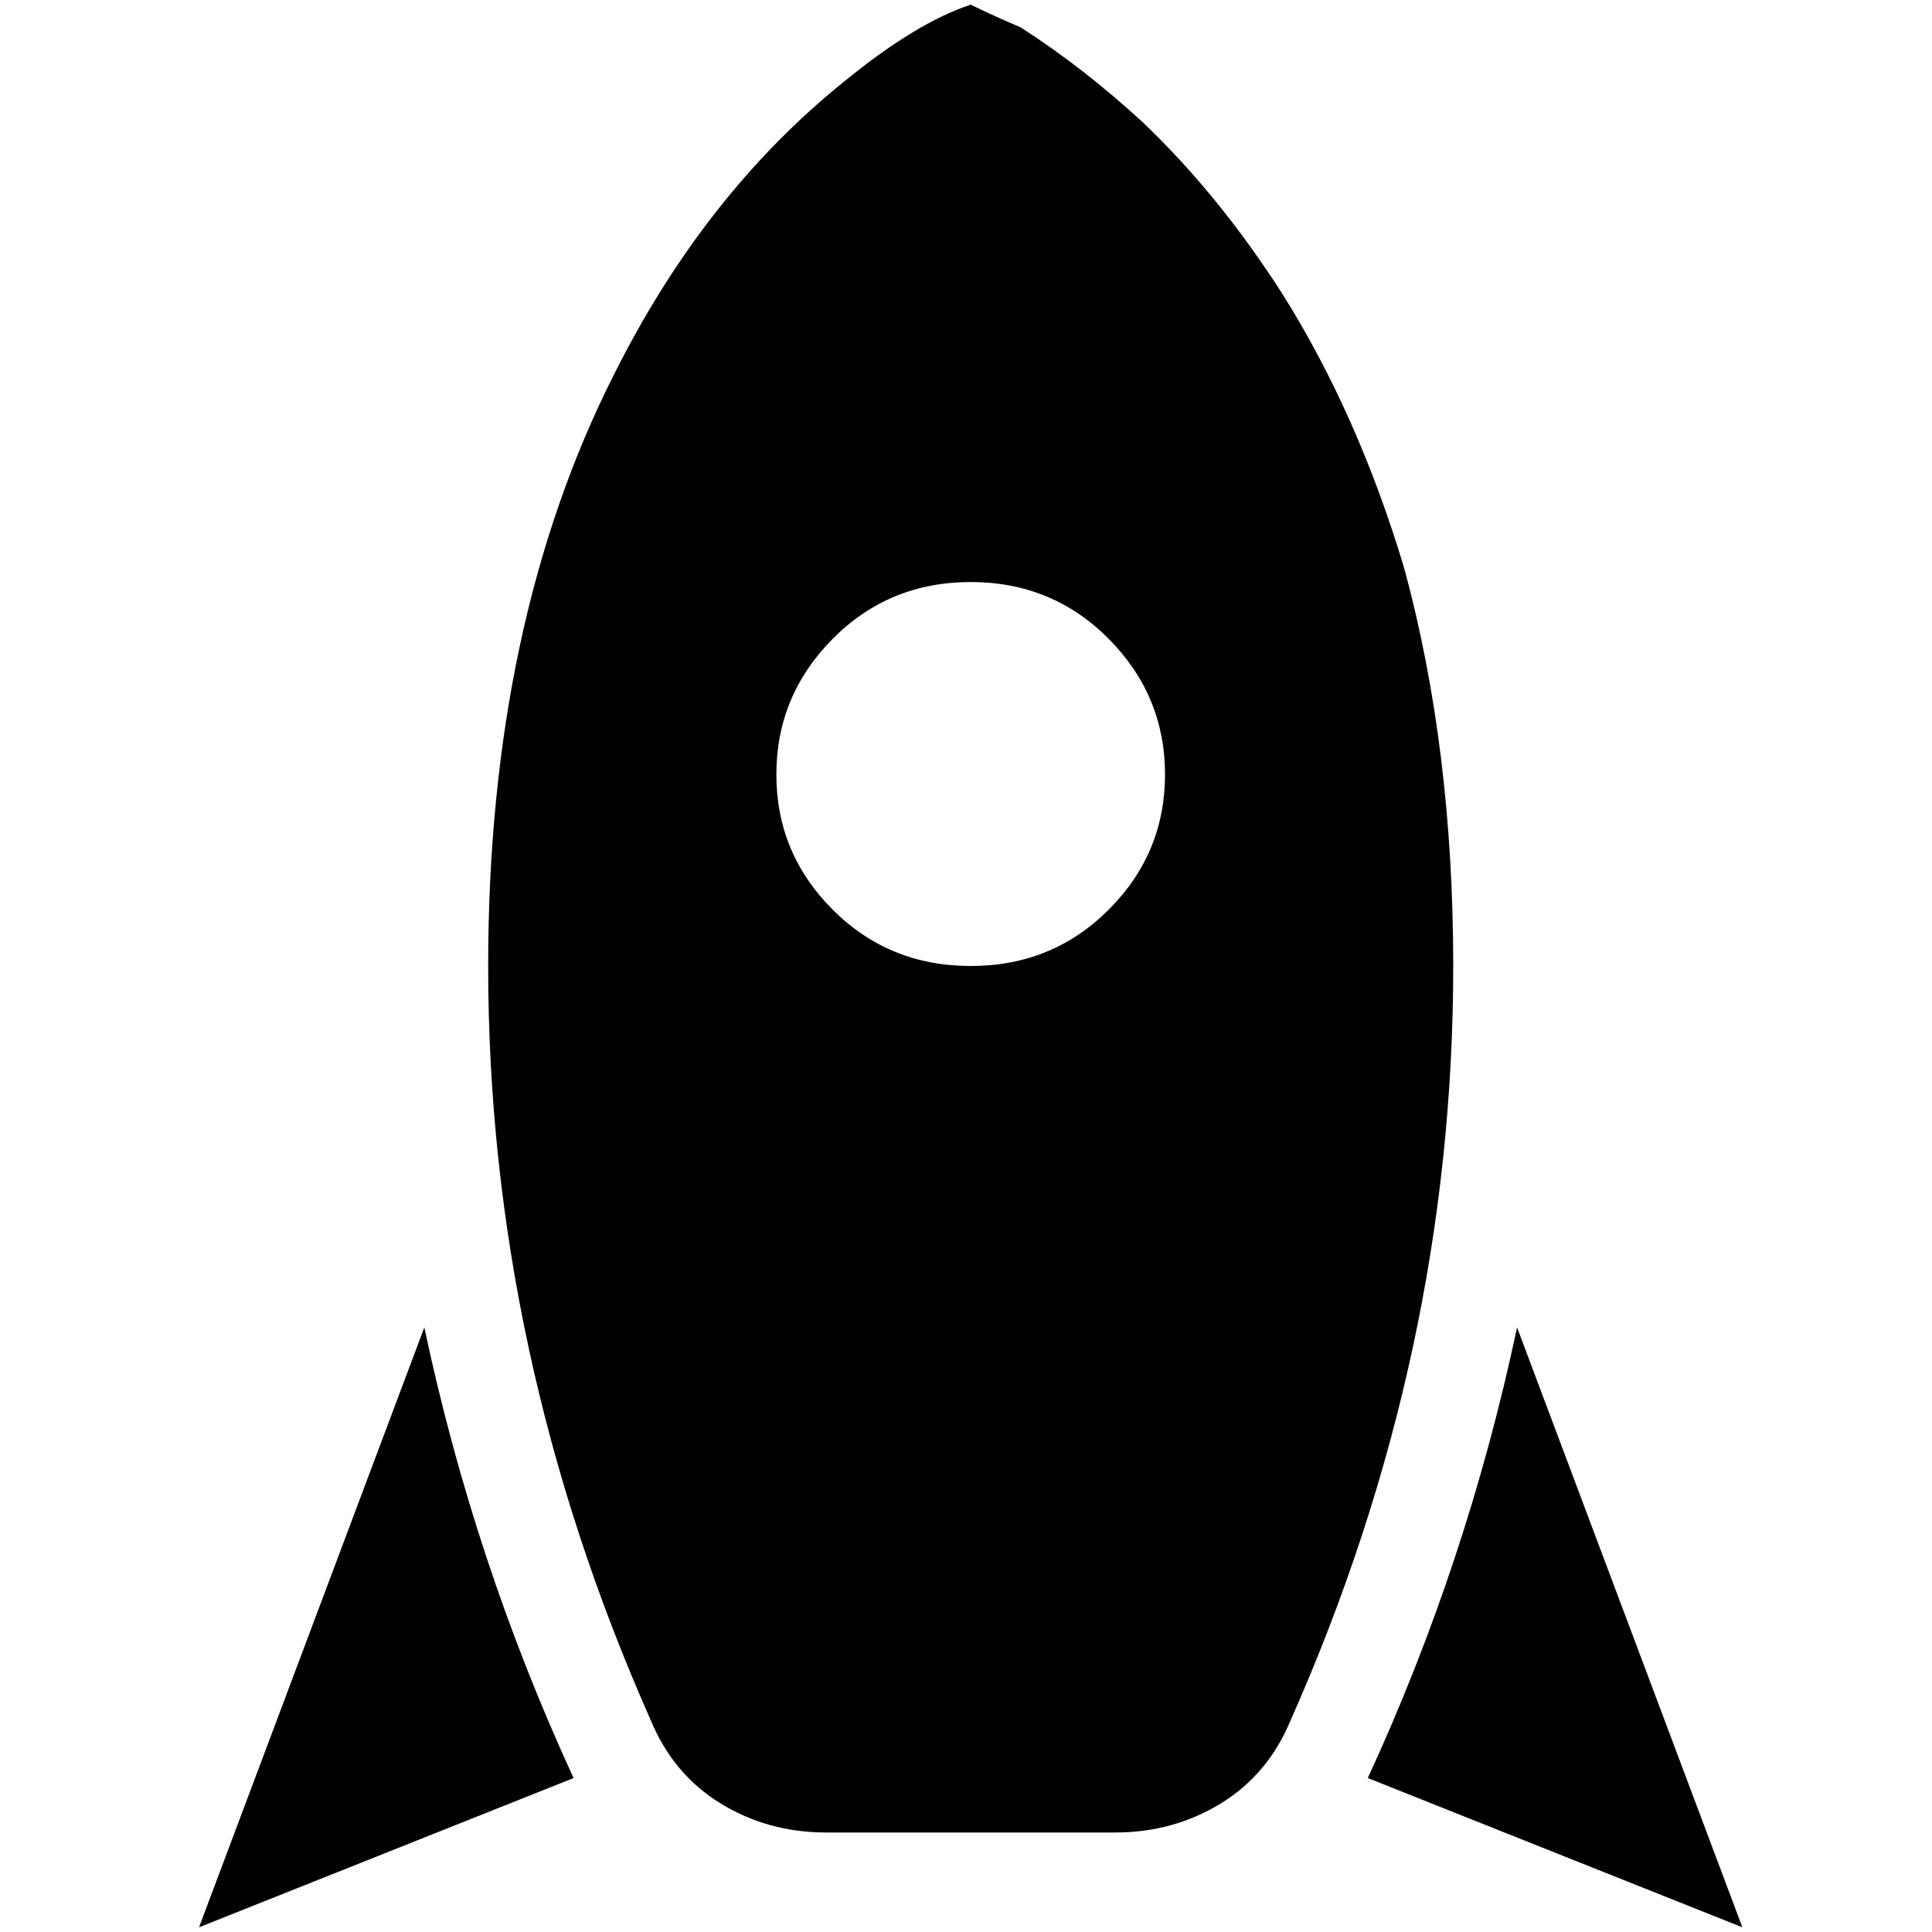 <?xml version="1.0" standalone="no"?>
<!DOCTYPE svg PUBLIC "-//W3C//DTD SVG 1.1//EN" "http://www.w3.org/Graphics/SVG/1.1/DTD/svg11.dtd" >
<svg xmlns="http://www.w3.org/2000/svg" xmlns:xlink="http://www.w3.org/1999/xlink" version="1.1" width="2048" height="2048" viewBox="-10 0 2058 2048">
   <path fill="currentColor"
d="M1846 2048l-399 -159q106 -230 159 -480zM601 1889l-399 159l240 -639q53 250 159 480zM1024 0q29 14 53 24q67 43 130 101q81 77 149 183q81 129 130 293q52 192 52 423q0 413 -173 803q-24 58 -74.5 89t-112.5 31h-308q-62 0 -112.5 -31t-74.5 -89q-173 -390 -173 -803
q0 -365 134 -630q96 -192 245 -312q77 -63 135 -82zM1024 1024q87 0 147 -60t60 -144t-60 -144.5t-147 -60.5t-147 60.5t-60 144.5t60 144t147 60z" />
</svg>
